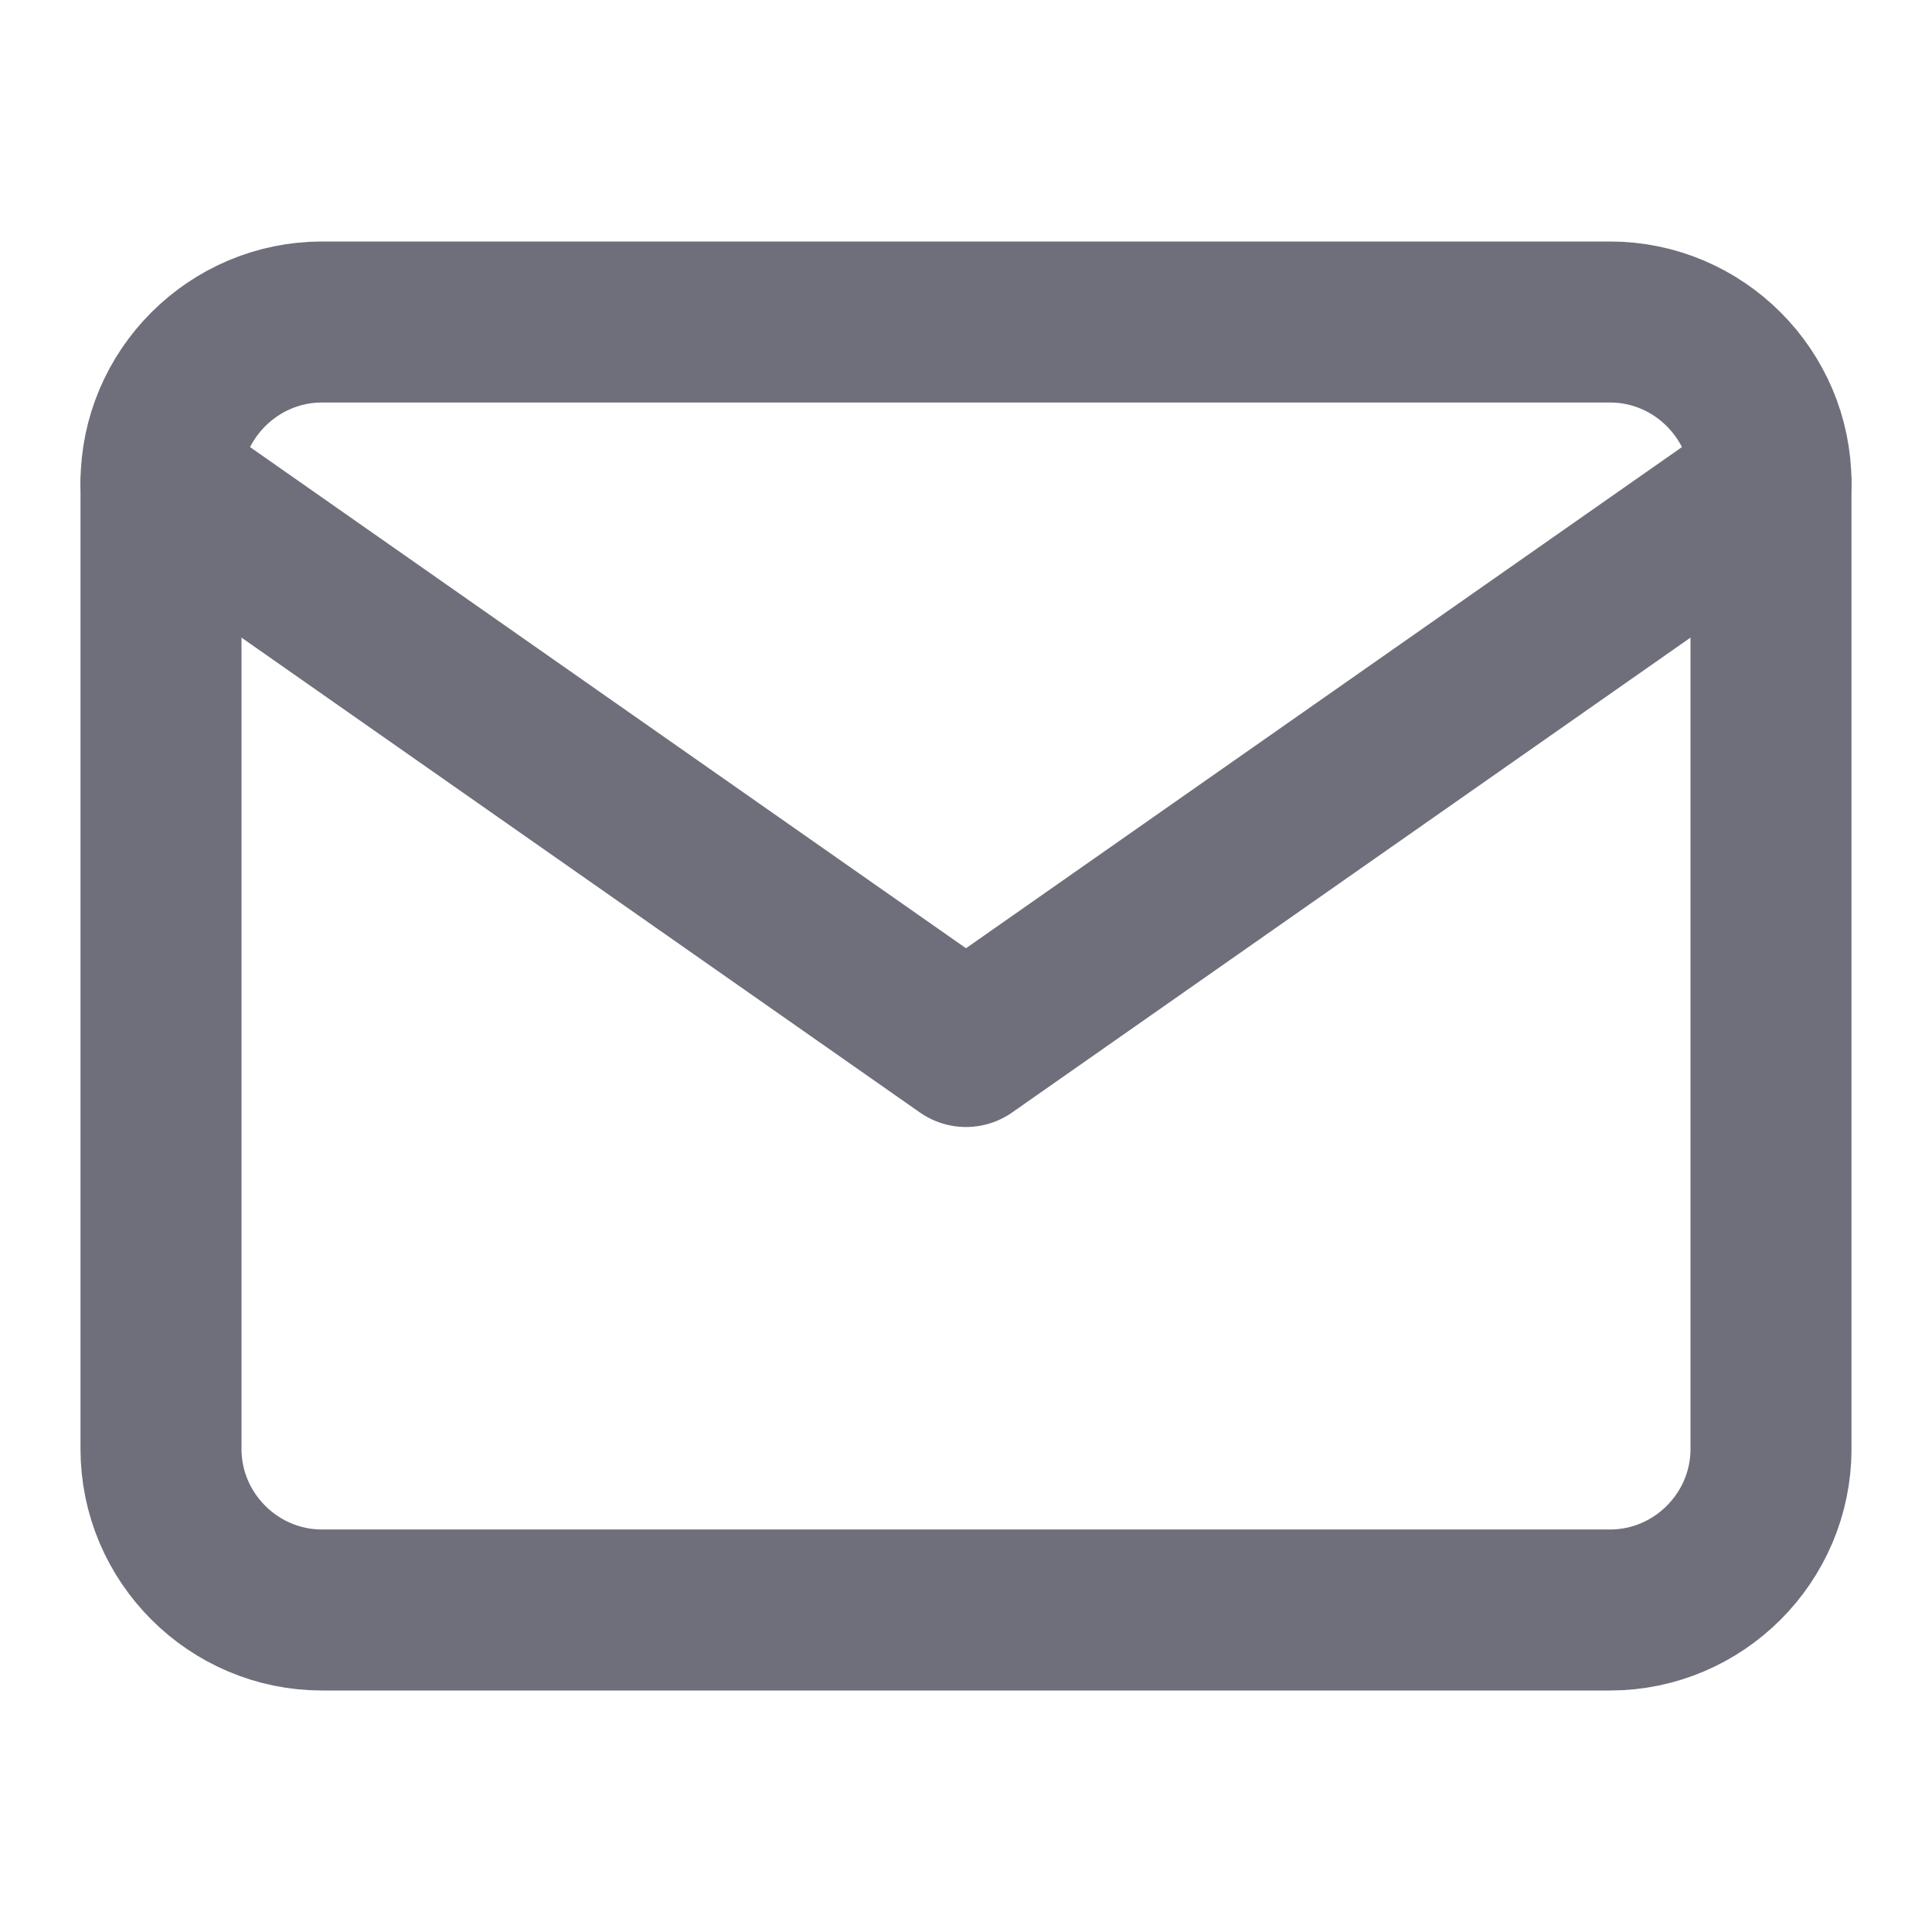 <svg xmlns="http://www.w3.org/2000/svg" viewBox="0 0 24 24" fill="none" stroke="#6f6f7b" stroke-width="2"
  stroke-linecap="round" stroke-linejoin="round">
  <path d="M4 4h16c1.1 0 2 .9 2 2v12c0 1.1-.9 2-2 2H4c-1.1 0-2-.9-2-2V6c0-1.1.9-2 2-2z" />
  <path d="M22 6l-10 7L2 6" />
</svg>
